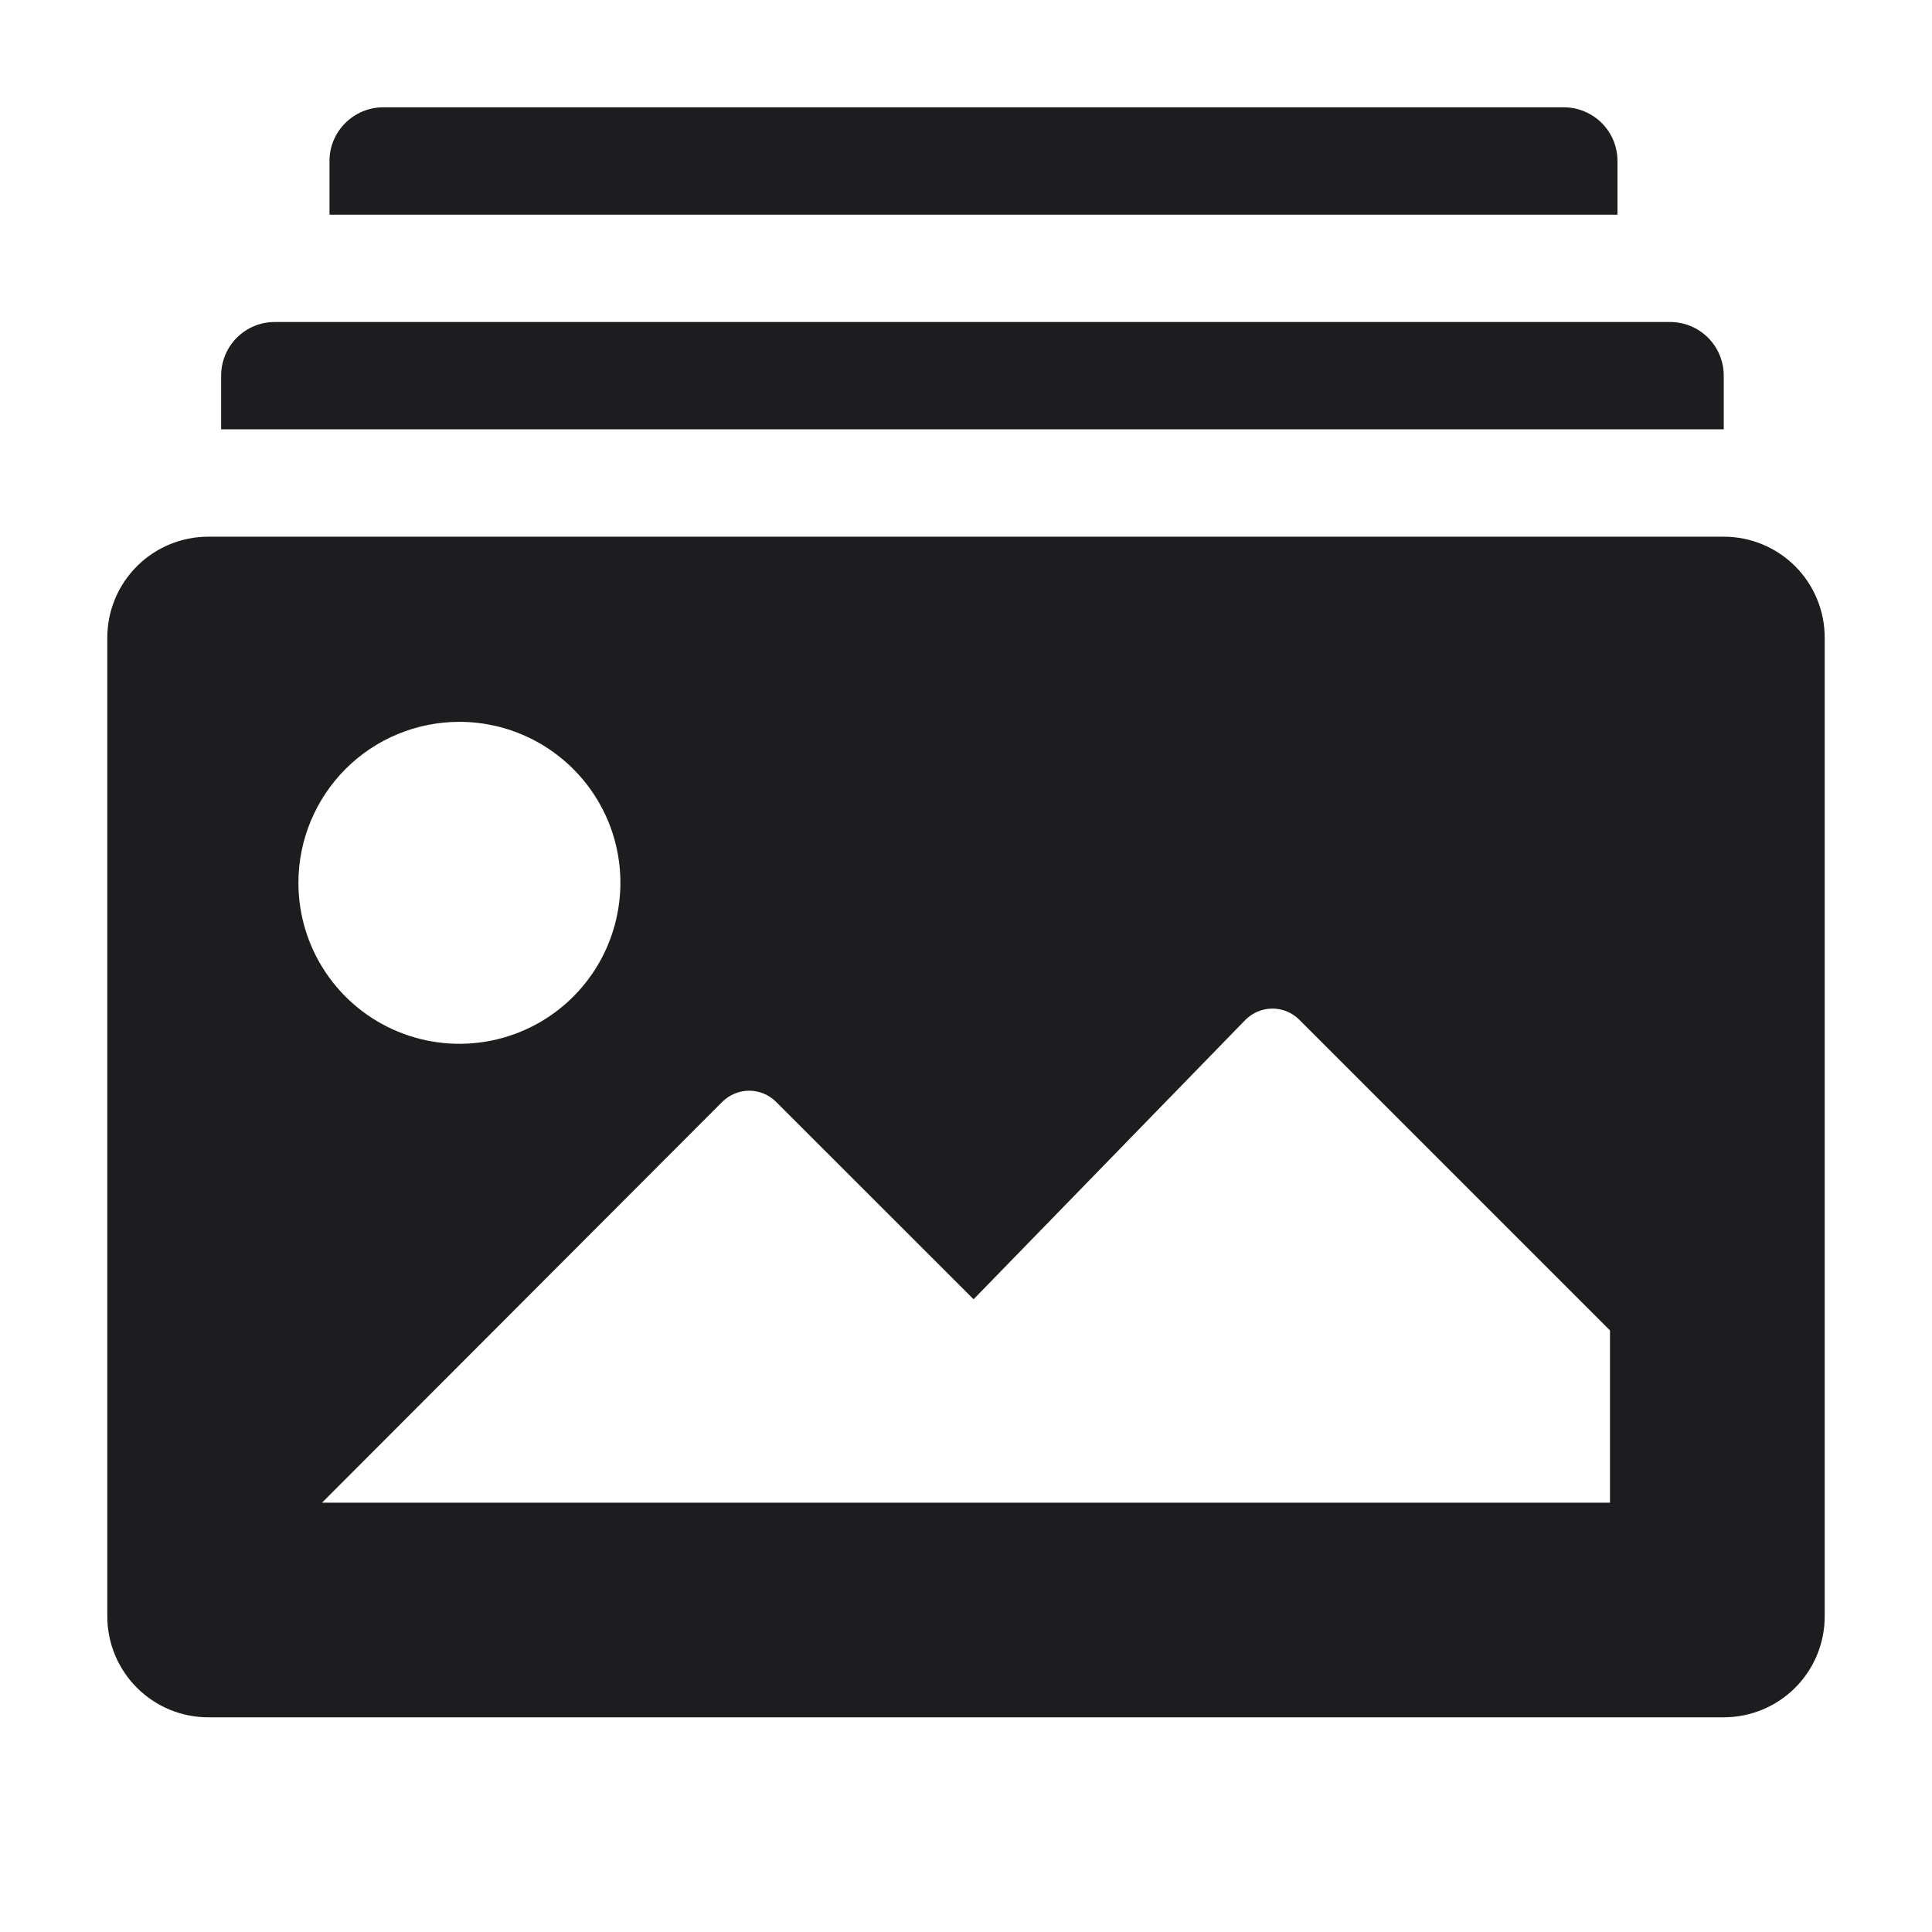 <svg width="24" height="24" viewBox="0 0 24 24" fill="none" xmlns="http://www.w3.org/2000/svg">
<path d="M20.093 2C20.093 1.823 20.023 1.654 19.898 1.529C19.773 1.404 19.603 1.333 19.427 1.333H4.76C4.583 1.333 4.414 1.404 4.289 1.529C4.163 1.654 4.093 1.823 4.093 2V2.667H20.093V2Z" fill="#1D1D1F"/>
<path d="M21.413 4.667C21.413 4.49 21.343 4.32 21.218 4.195C21.093 4.07 20.923 4 20.747 4H3.413C3.236 4 3.067 4.07 2.942 4.195C2.817 4.32 2.747 4.49 2.747 4.667V5.333H21.413V4.667Z" fill="#1D1D1F"/>
<path d="M21.413 6.667H2.587C2.254 6.667 1.936 6.799 1.701 7.034C1.466 7.269 1.333 7.588 1.333 7.92V20.08C1.333 20.412 1.466 20.731 1.701 20.966C1.936 21.201 2.254 21.333 2.587 21.333H21.413C21.746 21.333 22.065 21.201 22.3 20.966C22.535 20.731 22.667 20.412 22.667 20.08V7.92C22.667 7.588 22.535 7.269 22.3 7.034C22.065 6.799 21.746 6.667 21.413 6.667ZM5.707 8.967C6.102 8.967 6.489 9.084 6.818 9.304C7.147 9.524 7.403 9.836 7.555 10.201C7.706 10.567 7.746 10.969 7.668 11.357C7.591 11.745 7.401 12.101 7.121 12.381C6.841 12.661 6.485 12.851 6.097 12.928C5.709 13.005 5.307 12.966 4.941 12.814C4.576 12.663 4.264 12.407 4.044 12.078C3.824 11.749 3.707 11.362 3.707 10.967C3.707 10.436 3.918 9.928 4.293 9.552C4.668 9.177 5.176 8.967 5.707 8.967ZM20 18.667H4L8.973 13.687C9.062 13.599 9.182 13.549 9.307 13.549C9.432 13.549 9.552 13.599 9.64 13.687L12.094 16.14L15.473 12.667C15.562 12.579 15.682 12.529 15.807 12.529C15.932 12.529 16.052 12.579 16.14 12.667L20 16.527V18.667Z" fill="#1D1D1F"/>
</svg>
